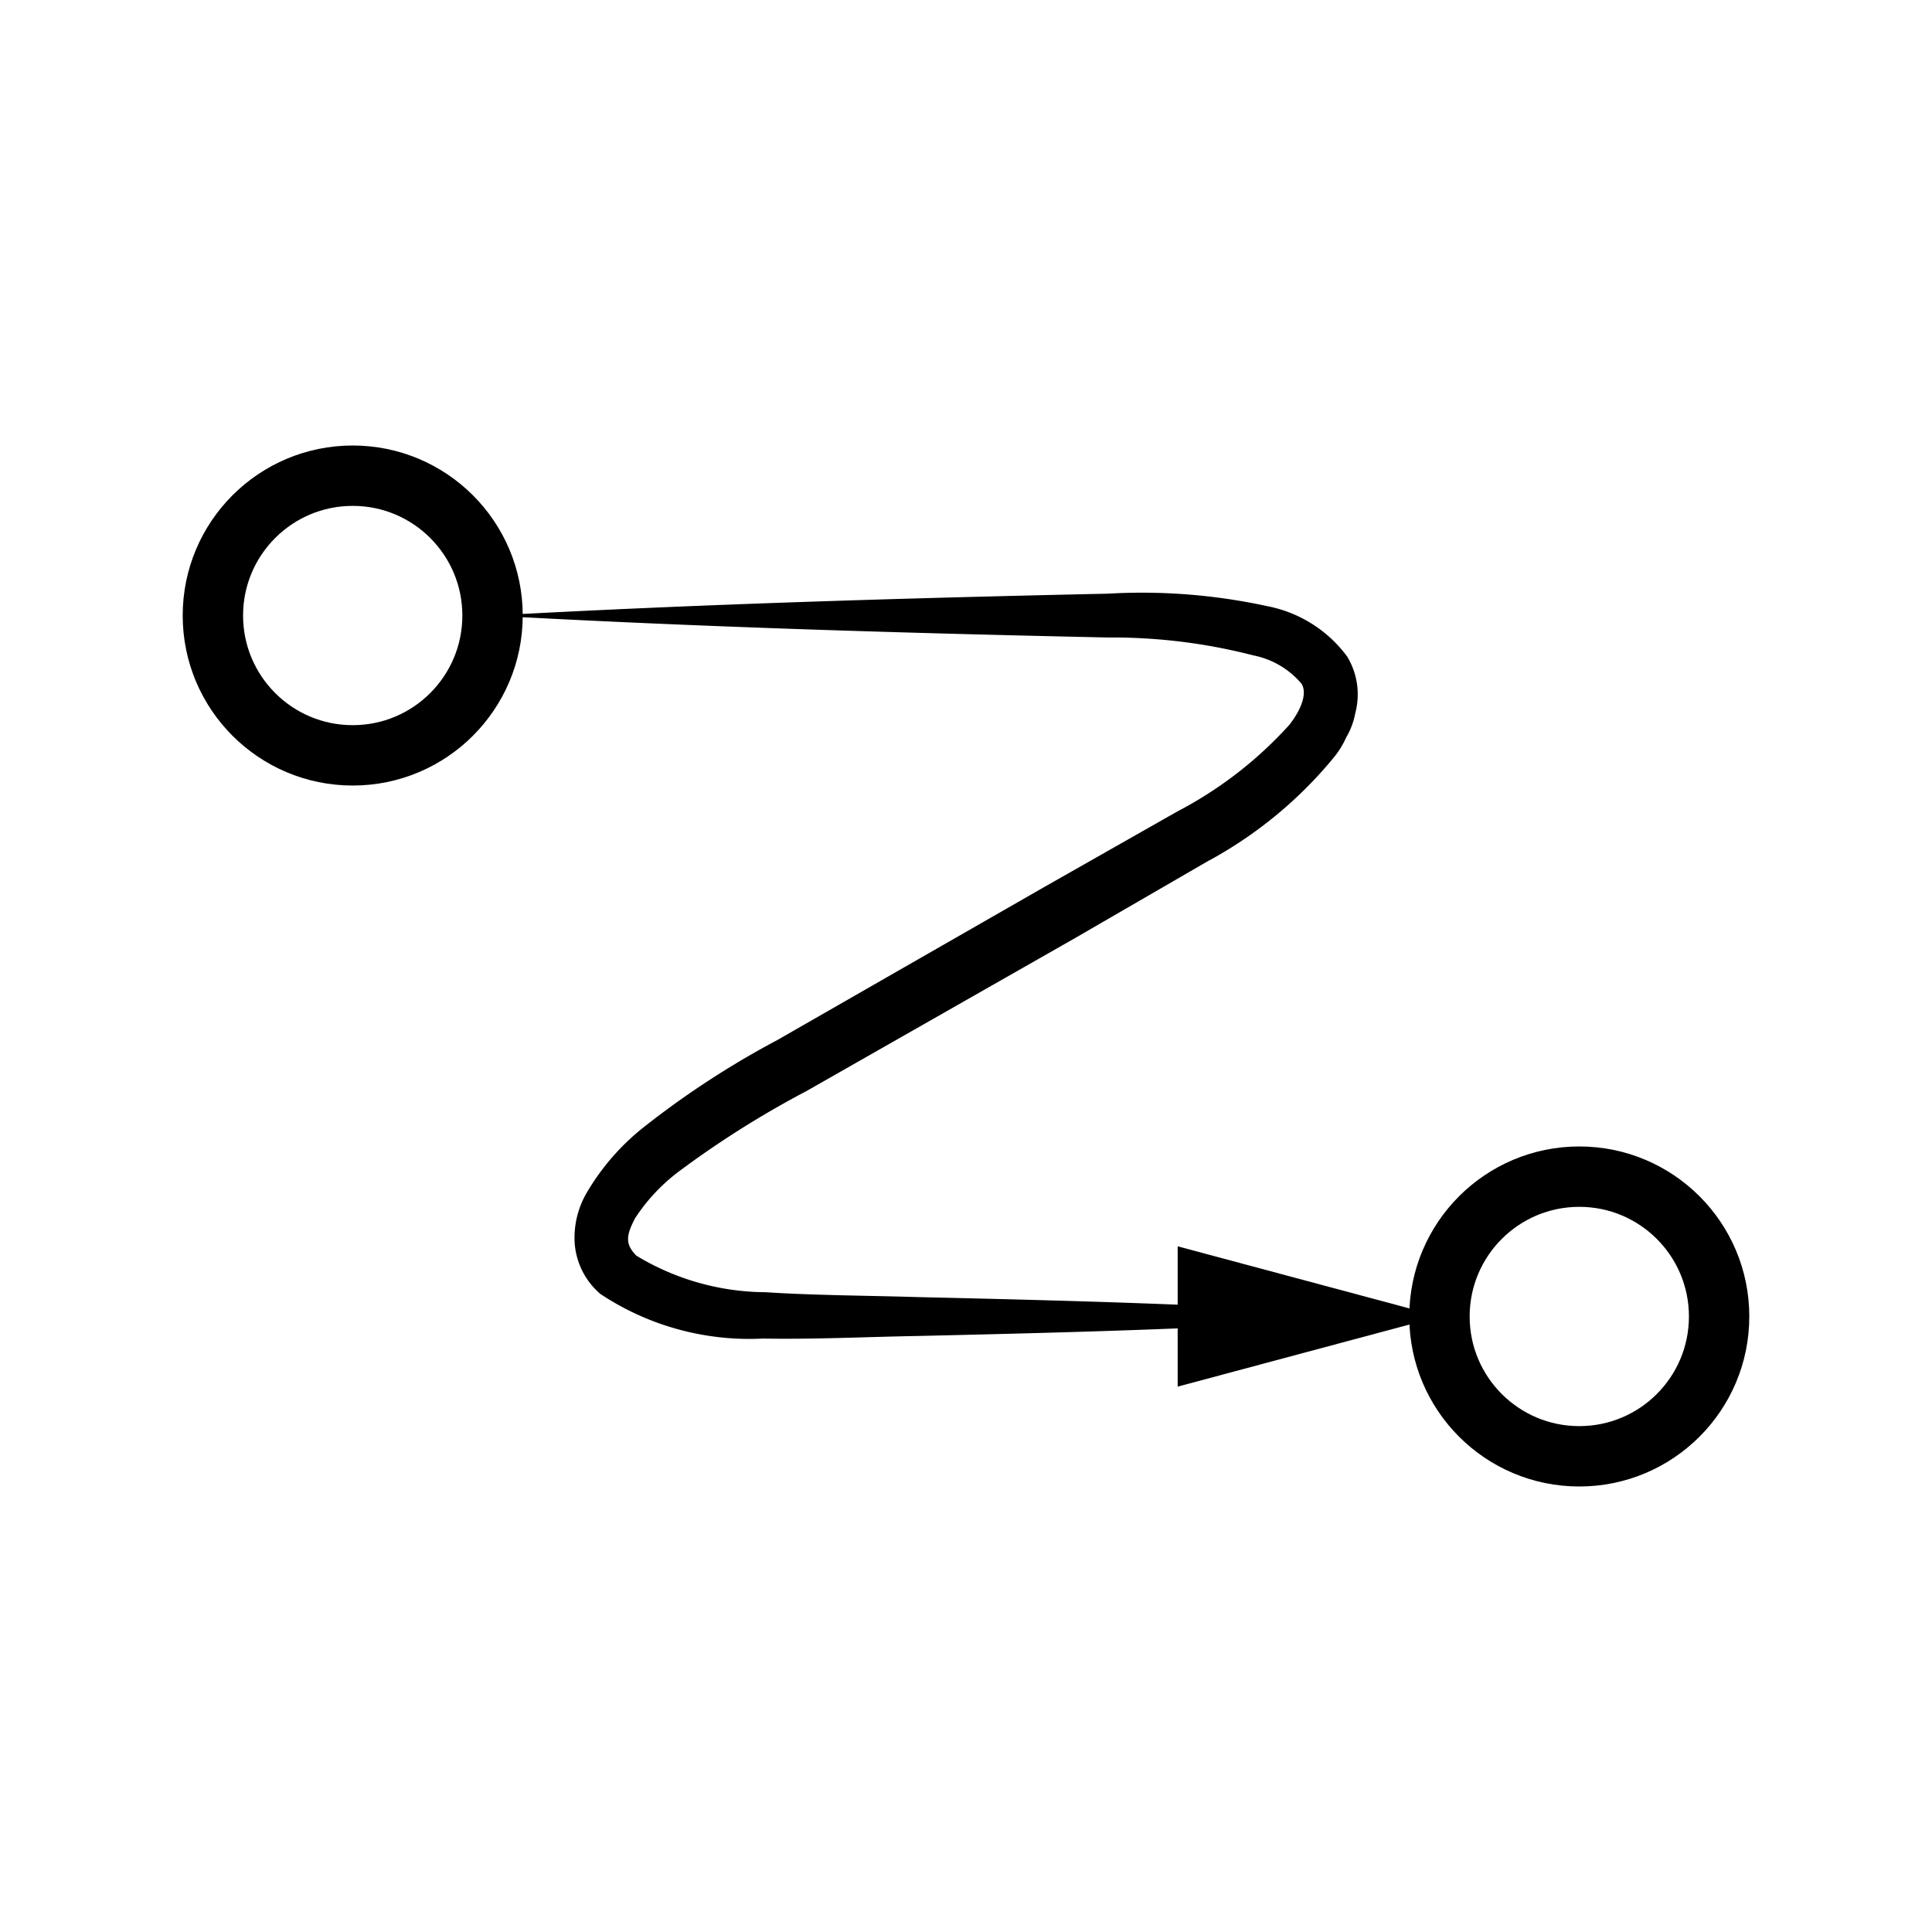 <svg xmlns="http://www.w3.org/2000/svg" viewBox="0 0 32 32">
    <title>icons</title>
    <path
        d="M20.298,21.968c-1.699.079-3.397.121-5.096.16-.856.015-1.683.057-2.569.043a4.459,4.459,0,0,1-2.689-.739,1.222,1.222,0,0,1-.425-.836,1.472,1.472,0,0,1,.206-.852,3.887,3.887,0,0,1,.947-1.082,14.701,14.701,0,0,1,2.2-1.434L17.294,14.693l2.211-1.255a6.635,6.635,0,0,0,1.853-1.435c.221-.288.288-.535.199-.679a1.402,1.402,0,0,0-.799-.469,9.342,9.342,0,0,0-2.408-.296c-3.397-.073-6.794-.175-10.191-.363,3.397-.188,6.794-.289,10.191-.363a9.773,9.773,0,0,1,2.645.208,2.15,2.15,0,0,1,1.318.833,1.21,1.21,0,0,1,.134.941,1.235,1.235,0,0,1-.149.398,1.487,1.487,0,0,1-.204.331,7.009,7.009,0,0,1-2.101,1.727l-2.21,1.28-4.428,2.522a15.976,15.976,0,0,0-2.085,1.311,3.058,3.058,0,0,0-.751.794c-.157.3-.159.433.02.619a4.169,4.169,0,0,0,2.137.606c.812.053,1.684.055,2.527.081,1.699.039,3.397.081,5.096.16a.163.163,0,0,1,0,.326Z" />
    <polygon points="19.506 20.643 23.842 21.805 19.506 22.967 19.506 20.643" />
    <circle cx="5.842" cy="10.195" r="2.316"
        style="fill-opacity:0.0;stroke:#000;stroke-linecap:round;stroke-miterlimit:10" />
    <circle cx="26.158" cy="21.805" r="2.316"
        style="fill-opacity:0.0;stroke:#000;stroke-linecap:round;stroke-miterlimit:10" />
</svg>